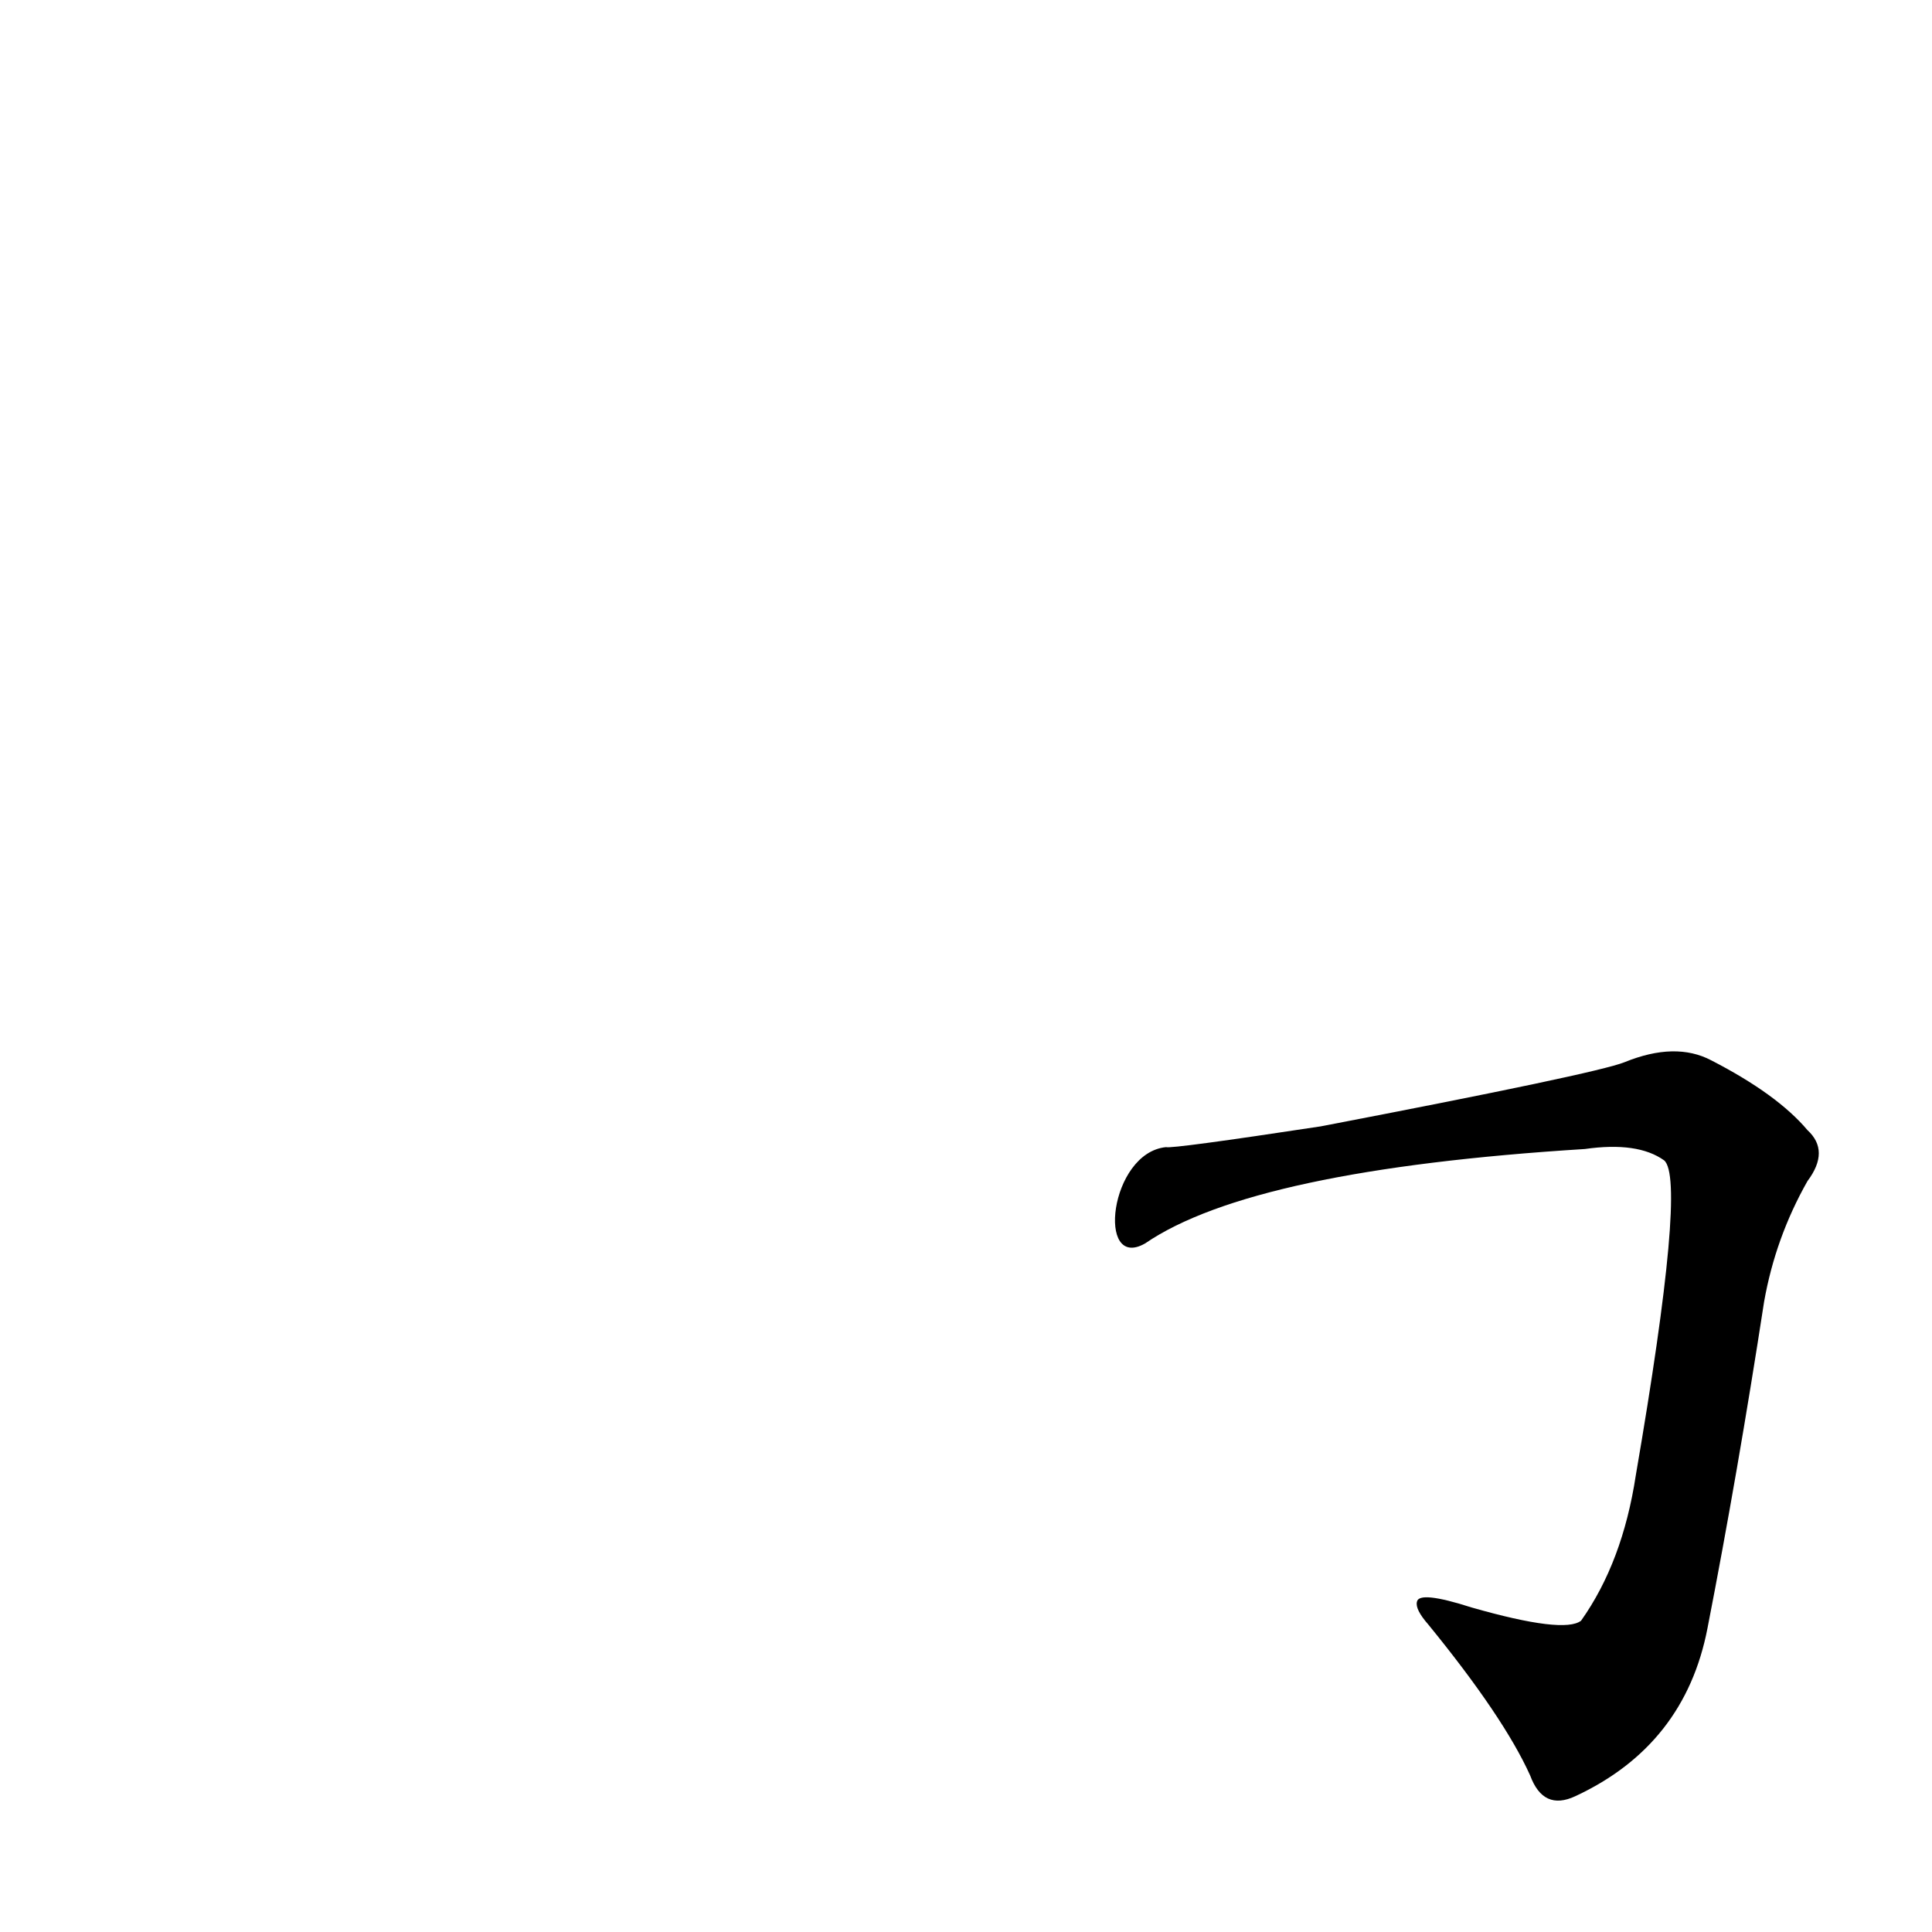 <?xml version='1.0' encoding='utf-8'?>
<svg xmlns="http://www.w3.org/2000/svg" version="1.1" viewBox="0 0 1024 1024"><g transform="scale(1, -1) translate(0, -900)"><path d="M 607 241 Q 664 280 840 291 Q 868 295 882 285 Q 894 275 867 118 Q 860 72 838 41 Q 829 34 780 48 Q 752 57 751 51 Q 750 47 757 39 Q 797 -10 811 -41 Q 818 -60 835 -52 Q 893 -25 905 37 Q 921 119 935 210 Q 941 244 958 274 Q 970 290 958 301 Q 942 320 907 338 Q 888 348 861 337 Q 846 331 700 303 Q 621 291 618 292 C 588 289 581 226 607 241 Z" fill="black" /></g></svg>